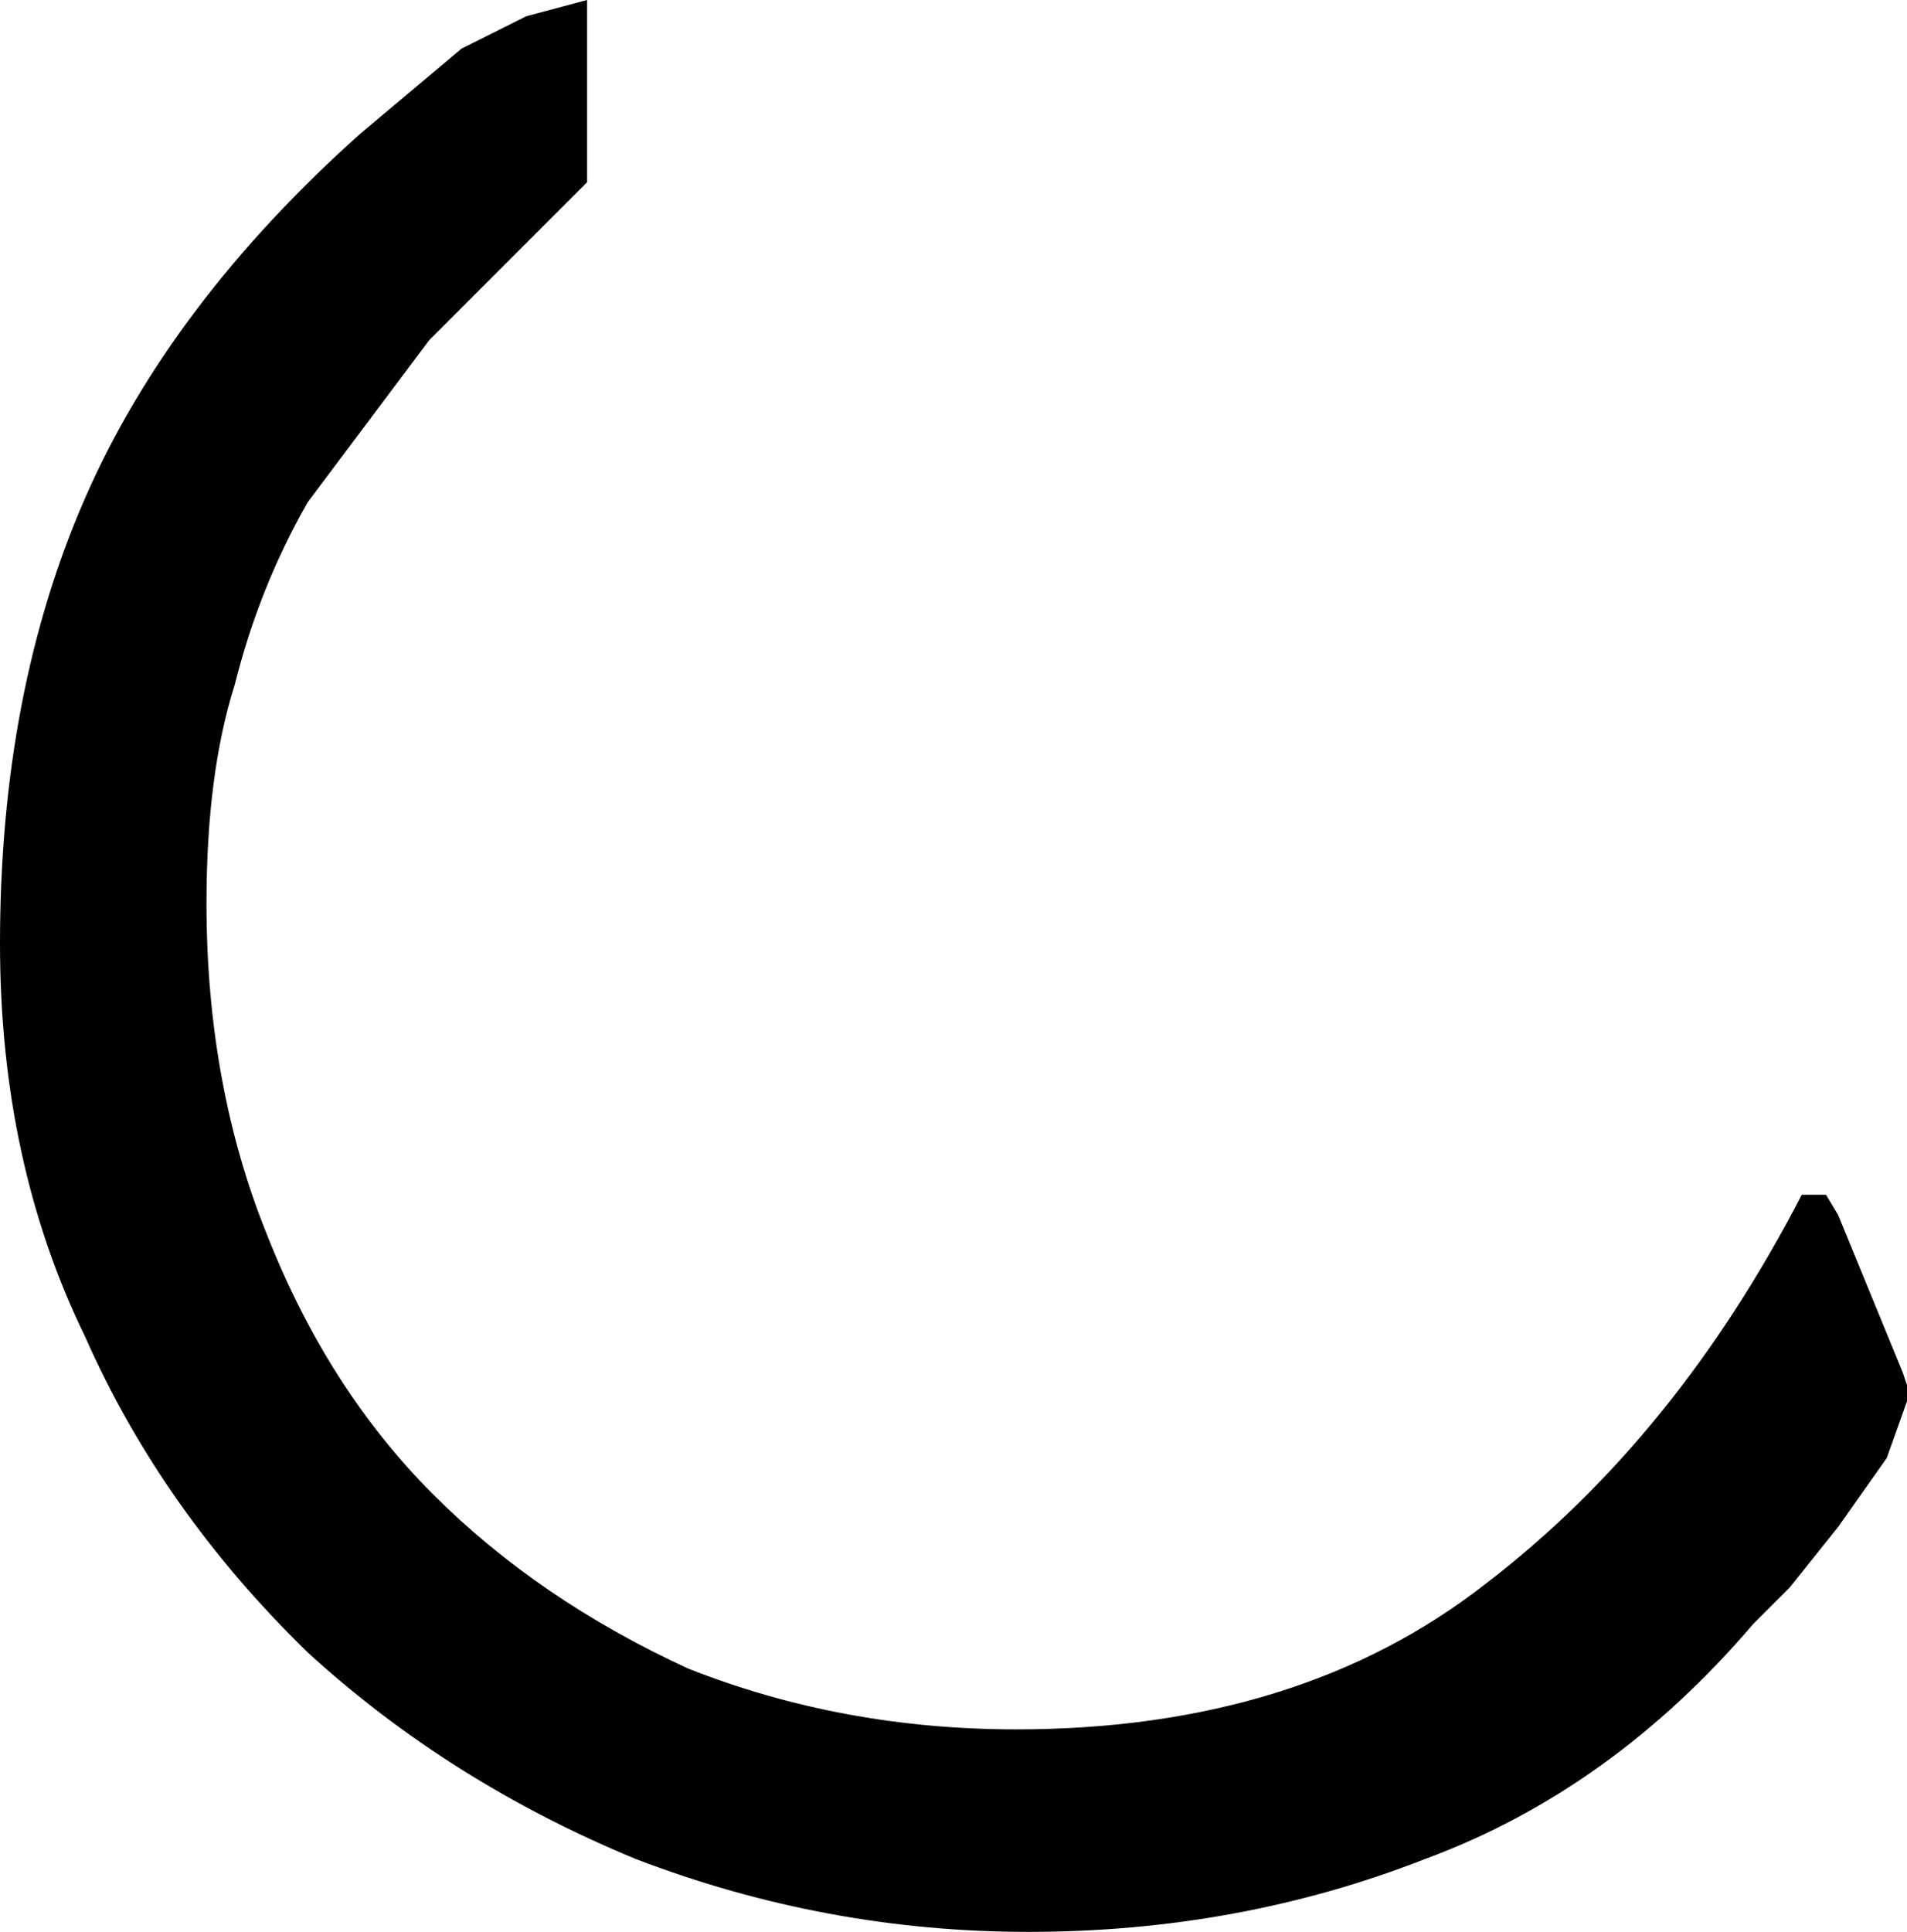 <?xml version="1.0" encoding="UTF-8" standalone="no"?>
<svg xmlns:xlink="http://www.w3.org/1999/xlink" height="23.85px" width="23.55px" xmlns="http://www.w3.org/2000/svg">
  <g transform="matrix(1.0, 0.0, 0.0, 1.0, -385.8, -218.45)">
    <path d="M408.5 233.45 L409.3 235.4 409.35 235.55 409.35 235.75 409.1 236.45 408.5 237.3 407.9 238.05 407.45 238.5 Q405.7 240.55 403.4 241.4 401.1 242.3 398.5 242.3 396.0 242.3 393.65 241.4 391.35 240.45 389.6 238.85 387.8 237.1 386.85 234.95 385.8 232.8 385.8 230.1 385.8 227.0 386.85 224.6 387.9 222.2 390.25 220.1 L391.5 219.05 392.3 218.65 393.05 218.45 393.05 220.7 391.1 222.65 389.6 224.65 Q389.0 225.7 388.7 226.9 388.35 228.0 388.35 229.6 388.35 231.85 389.1 233.7 389.85 235.6 391.15 236.9 392.45 238.2 394.3 239.05 396.2 239.8 398.35 239.8 401.85 239.8 404.15 238.0 406.5 236.2 408.05 233.2 L408.35 233.2 408.5 233.45" fill="#000000" fill-rule="evenodd" stroke="none"/>
  </g>
</svg>
